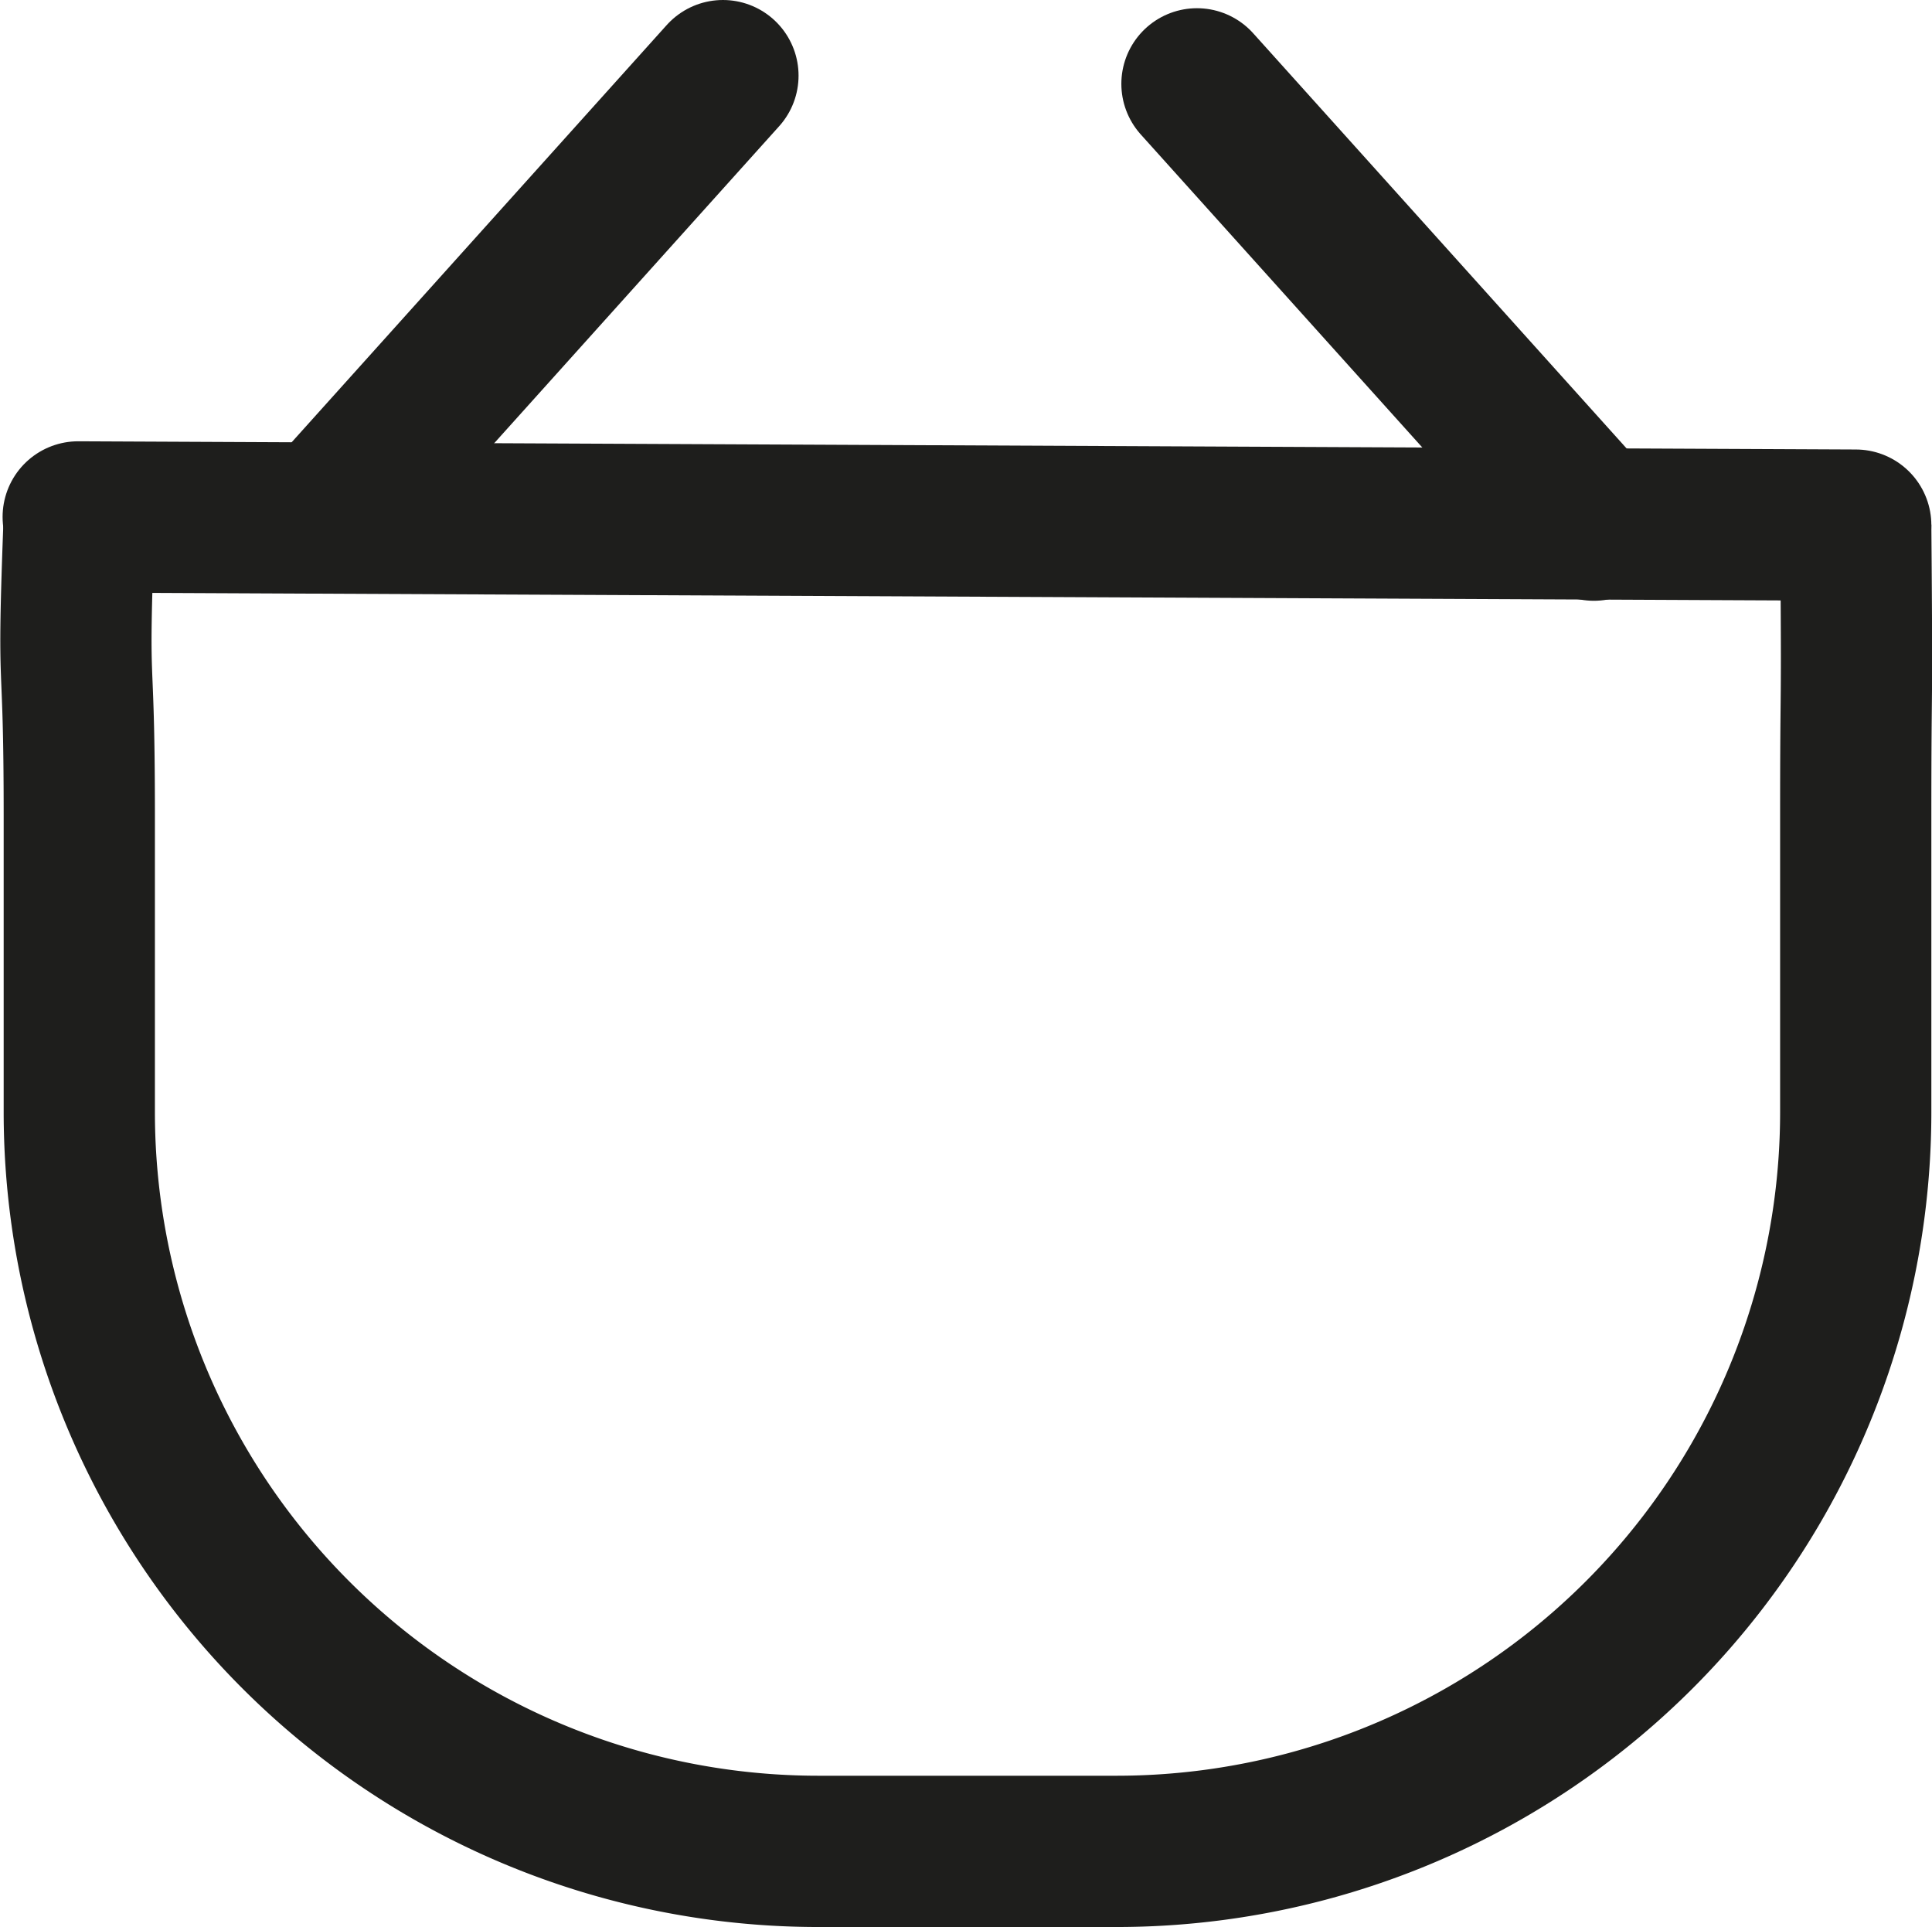 <svg id="Слой_1" data-name="Слой 1" xmlns="http://www.w3.org/2000/svg" viewBox="0 0 89.42 89.17"><defs><style>.cls-1,.cls-2{fill:none;stroke:#1e1e1c;stroke-miterlimit:10;stroke-width:7px;}.cls-2{stroke-linecap:round;}</style></defs><line class="cls-1" x1="85.25" y1="30.53" x2="85.25" y2="30.53"/><line class="cls-2" x1="33.46" y1="3.5" x2="15.1" y2="23.92"/><line class="cls-2" x1="55.4" y1="3.88" x2="73.77" y2="24.3"/><path class="cls-1" d="M85.89,24.3c.08,9.67,0,6.21,0,13.49V51.5A34.21,34.21,0,0,1,51.65,85.67H37.91A34.21,34.21,0,0,1,3.67,51.5V37.79c0-8.54-.35-4.82,0-13.87"/><line class="cls-1" x1="5" y1="27.66" x2="5" y2="27.66"/><line class="cls-2" x1="85.89" y1="24.3" x2="3.62" y2="23.92"/></svg>